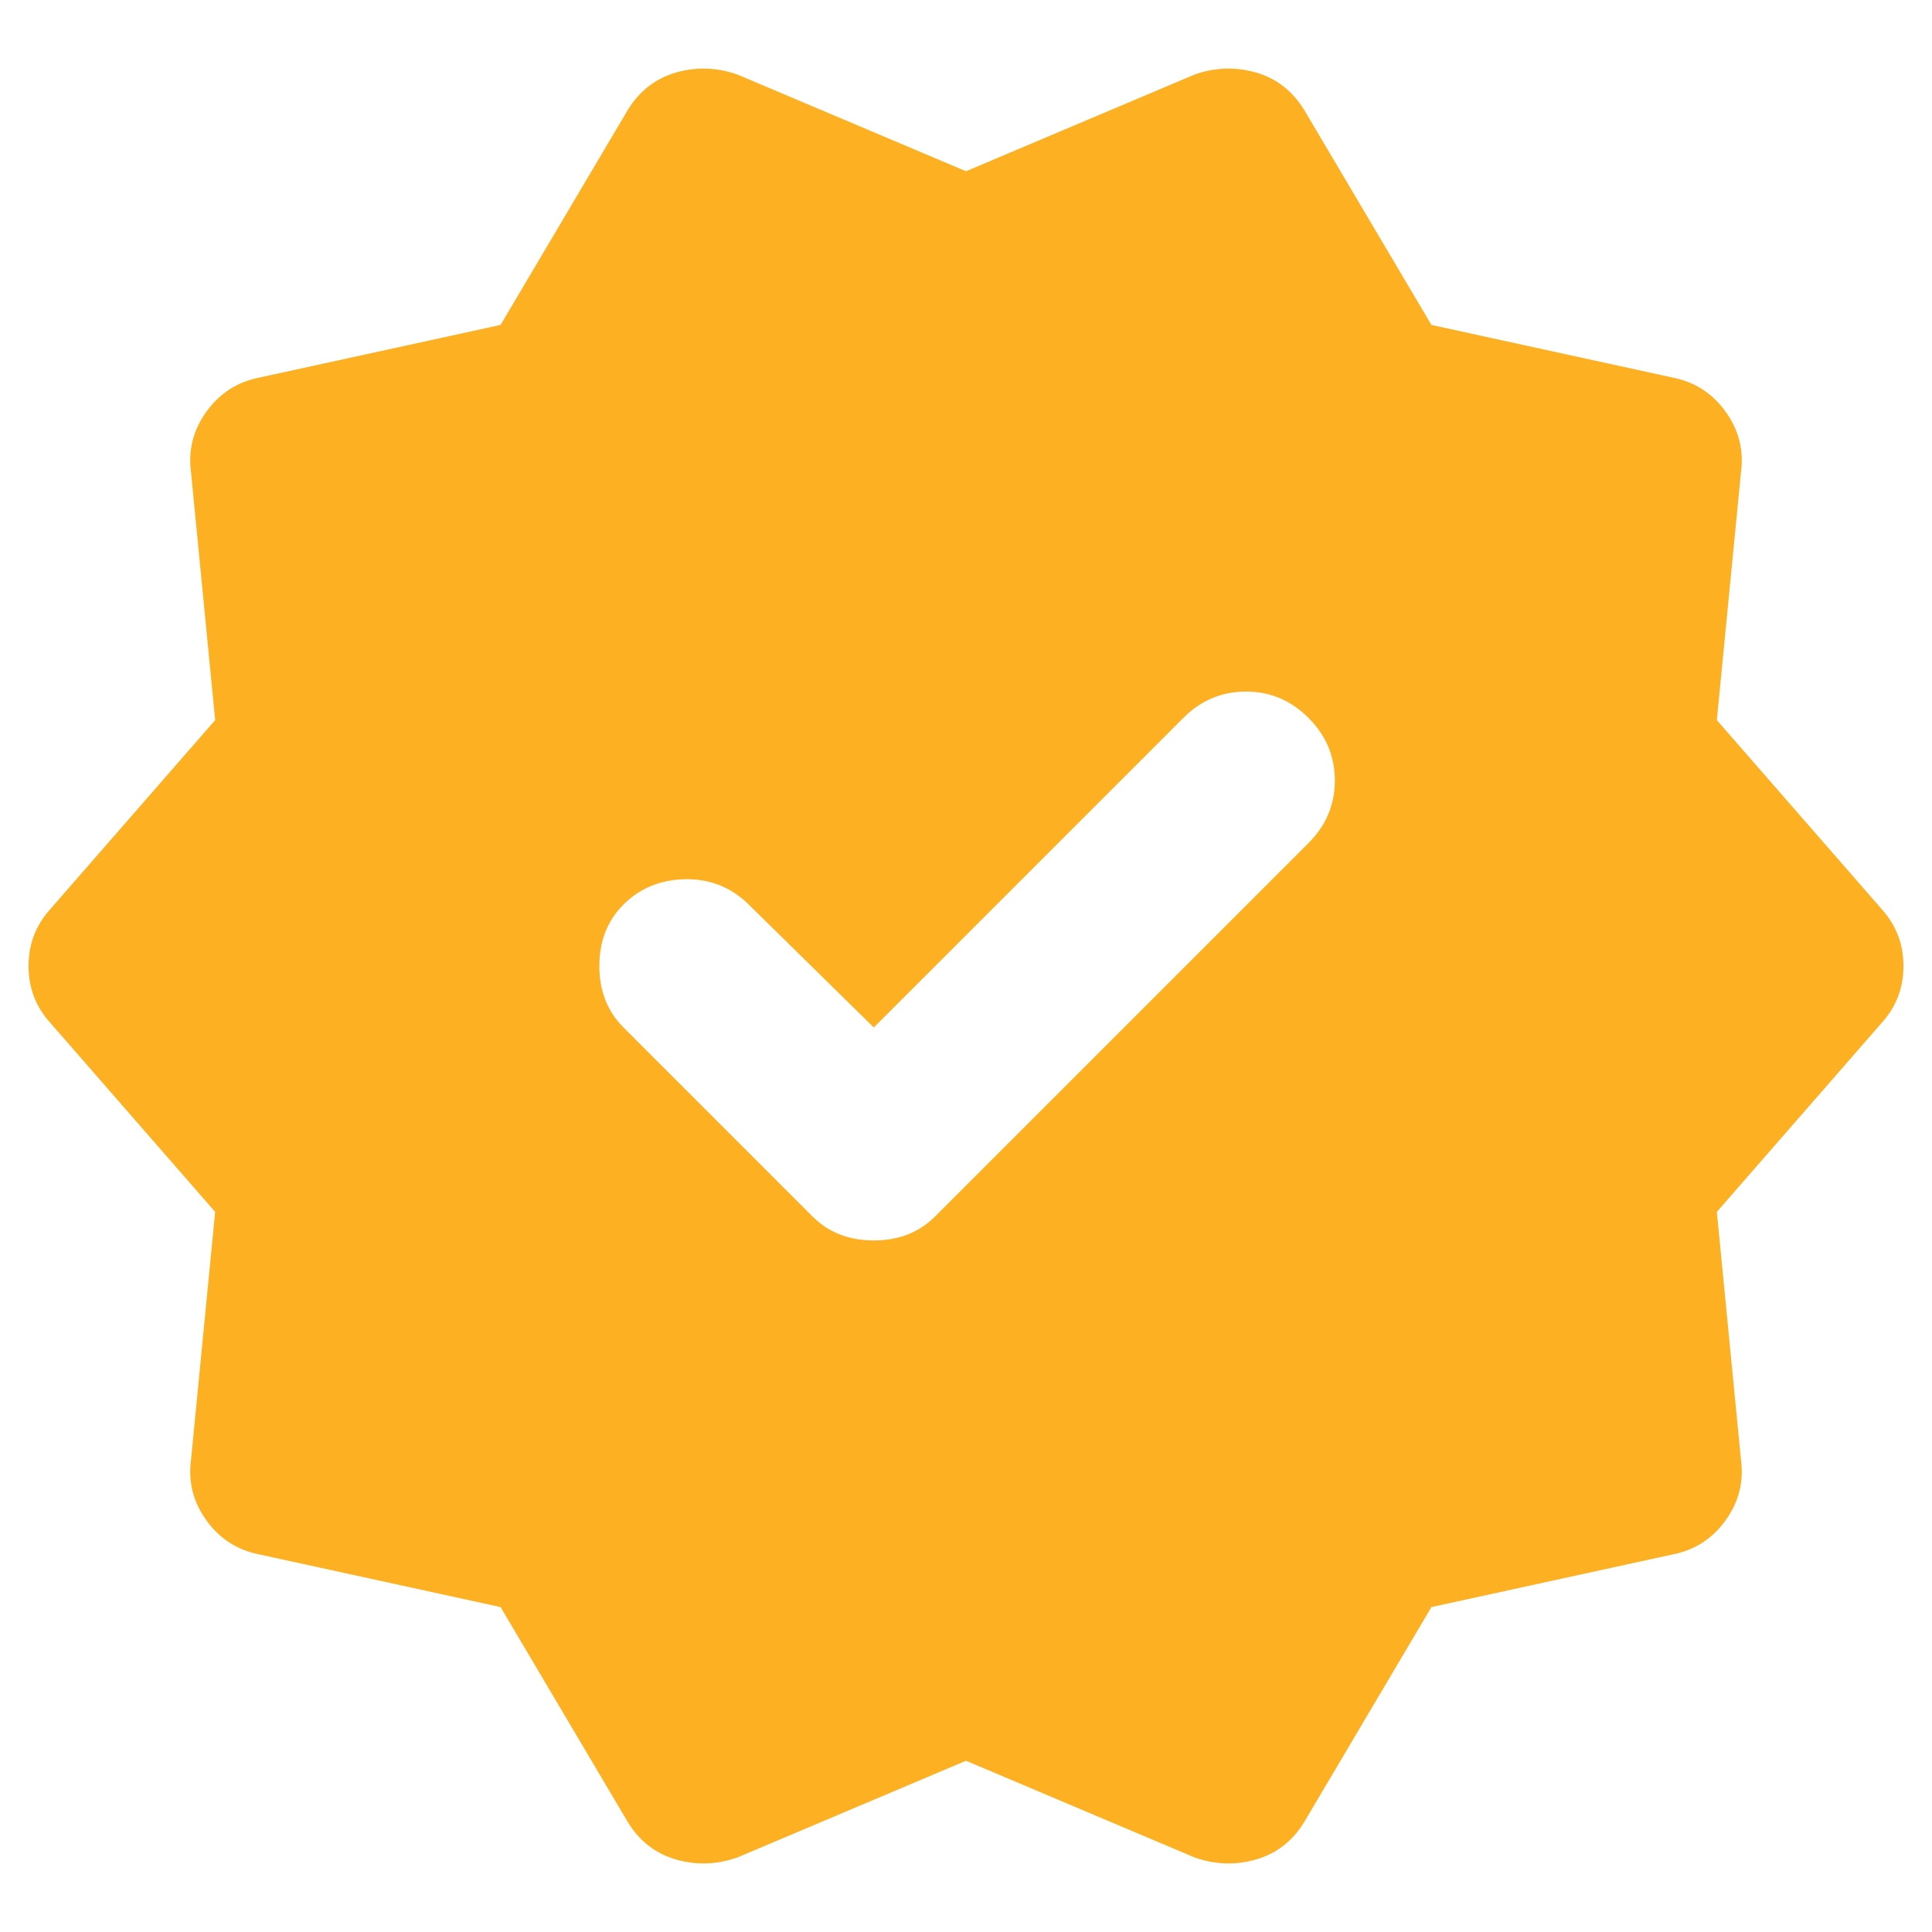 <svg width="22" height="22" viewBox="0 0 22 22" fill="none" xmlns="http://www.w3.org/2000/svg">
<path d="M5.7 18.3L2.95 17.7C2.7 17.65 2.5 17.521 2.35 17.312C2.2 17.104 2.142 16.875 2.175 16.625L2.45 13.8L0.575 11.65C0.408 11.467 0.325 11.25 0.325 11C0.325 10.75 0.408 10.534 0.575 10.35L2.45 8.2L2.175 5.375C2.142 5.125 2.2 4.896 2.35 4.688C2.5 4.48 2.7 4.35 2.95 4.3L5.7 3.7L7.15 1.25C7.283 1.034 7.467 0.892 7.7 0.825C7.933 0.759 8.167 0.767 8.4 0.85L11 1.95L13.6 0.85C13.833 0.767 14.067 0.759 14.3 0.825C14.533 0.892 14.717 1.034 14.85 1.25L16.3 3.7L19.05 4.3C19.3 4.35 19.5 4.48 19.65 4.688C19.8 4.896 19.858 5.125 19.825 5.375L19.55 8.2L21.425 10.35C21.592 10.534 21.675 10.75 21.675 11C21.675 11.25 21.592 11.467 21.425 11.65L19.55 13.8L19.825 16.625C19.858 16.875 19.8 17.104 19.65 17.312C19.5 17.521 19.3 17.65 19.05 17.7L16.3 18.3L14.85 20.75C14.717 20.967 14.533 21.108 14.3 21.175C14.067 21.242 13.833 21.233 13.6 21.15L11 20.05L8.4 21.15C8.167 21.233 7.933 21.242 7.7 21.175C7.467 21.108 7.283 20.967 7.15 20.75L5.7 18.3ZM9.25 13.85C9.433 14.034 9.667 14.125 9.95 14.125C10.233 14.125 10.467 14.034 10.65 13.85L14.9 9.6C15.1 9.4 15.2 9.163 15.2 8.887C15.2 8.613 15.1 8.375 14.9 8.175C14.7 7.975 14.463 7.875 14.188 7.875C13.913 7.875 13.675 7.975 13.475 8.175L9.95 11.7L8.5 10.275C8.3 10.092 8.063 10.004 7.788 10.012C7.513 10.021 7.283 10.117 7.1 10.3C6.917 10.483 6.825 10.717 6.825 11C6.825 11.284 6.917 11.517 7.1 11.7L9.25 13.85Z" fill="#FDB022"/>
</svg>
